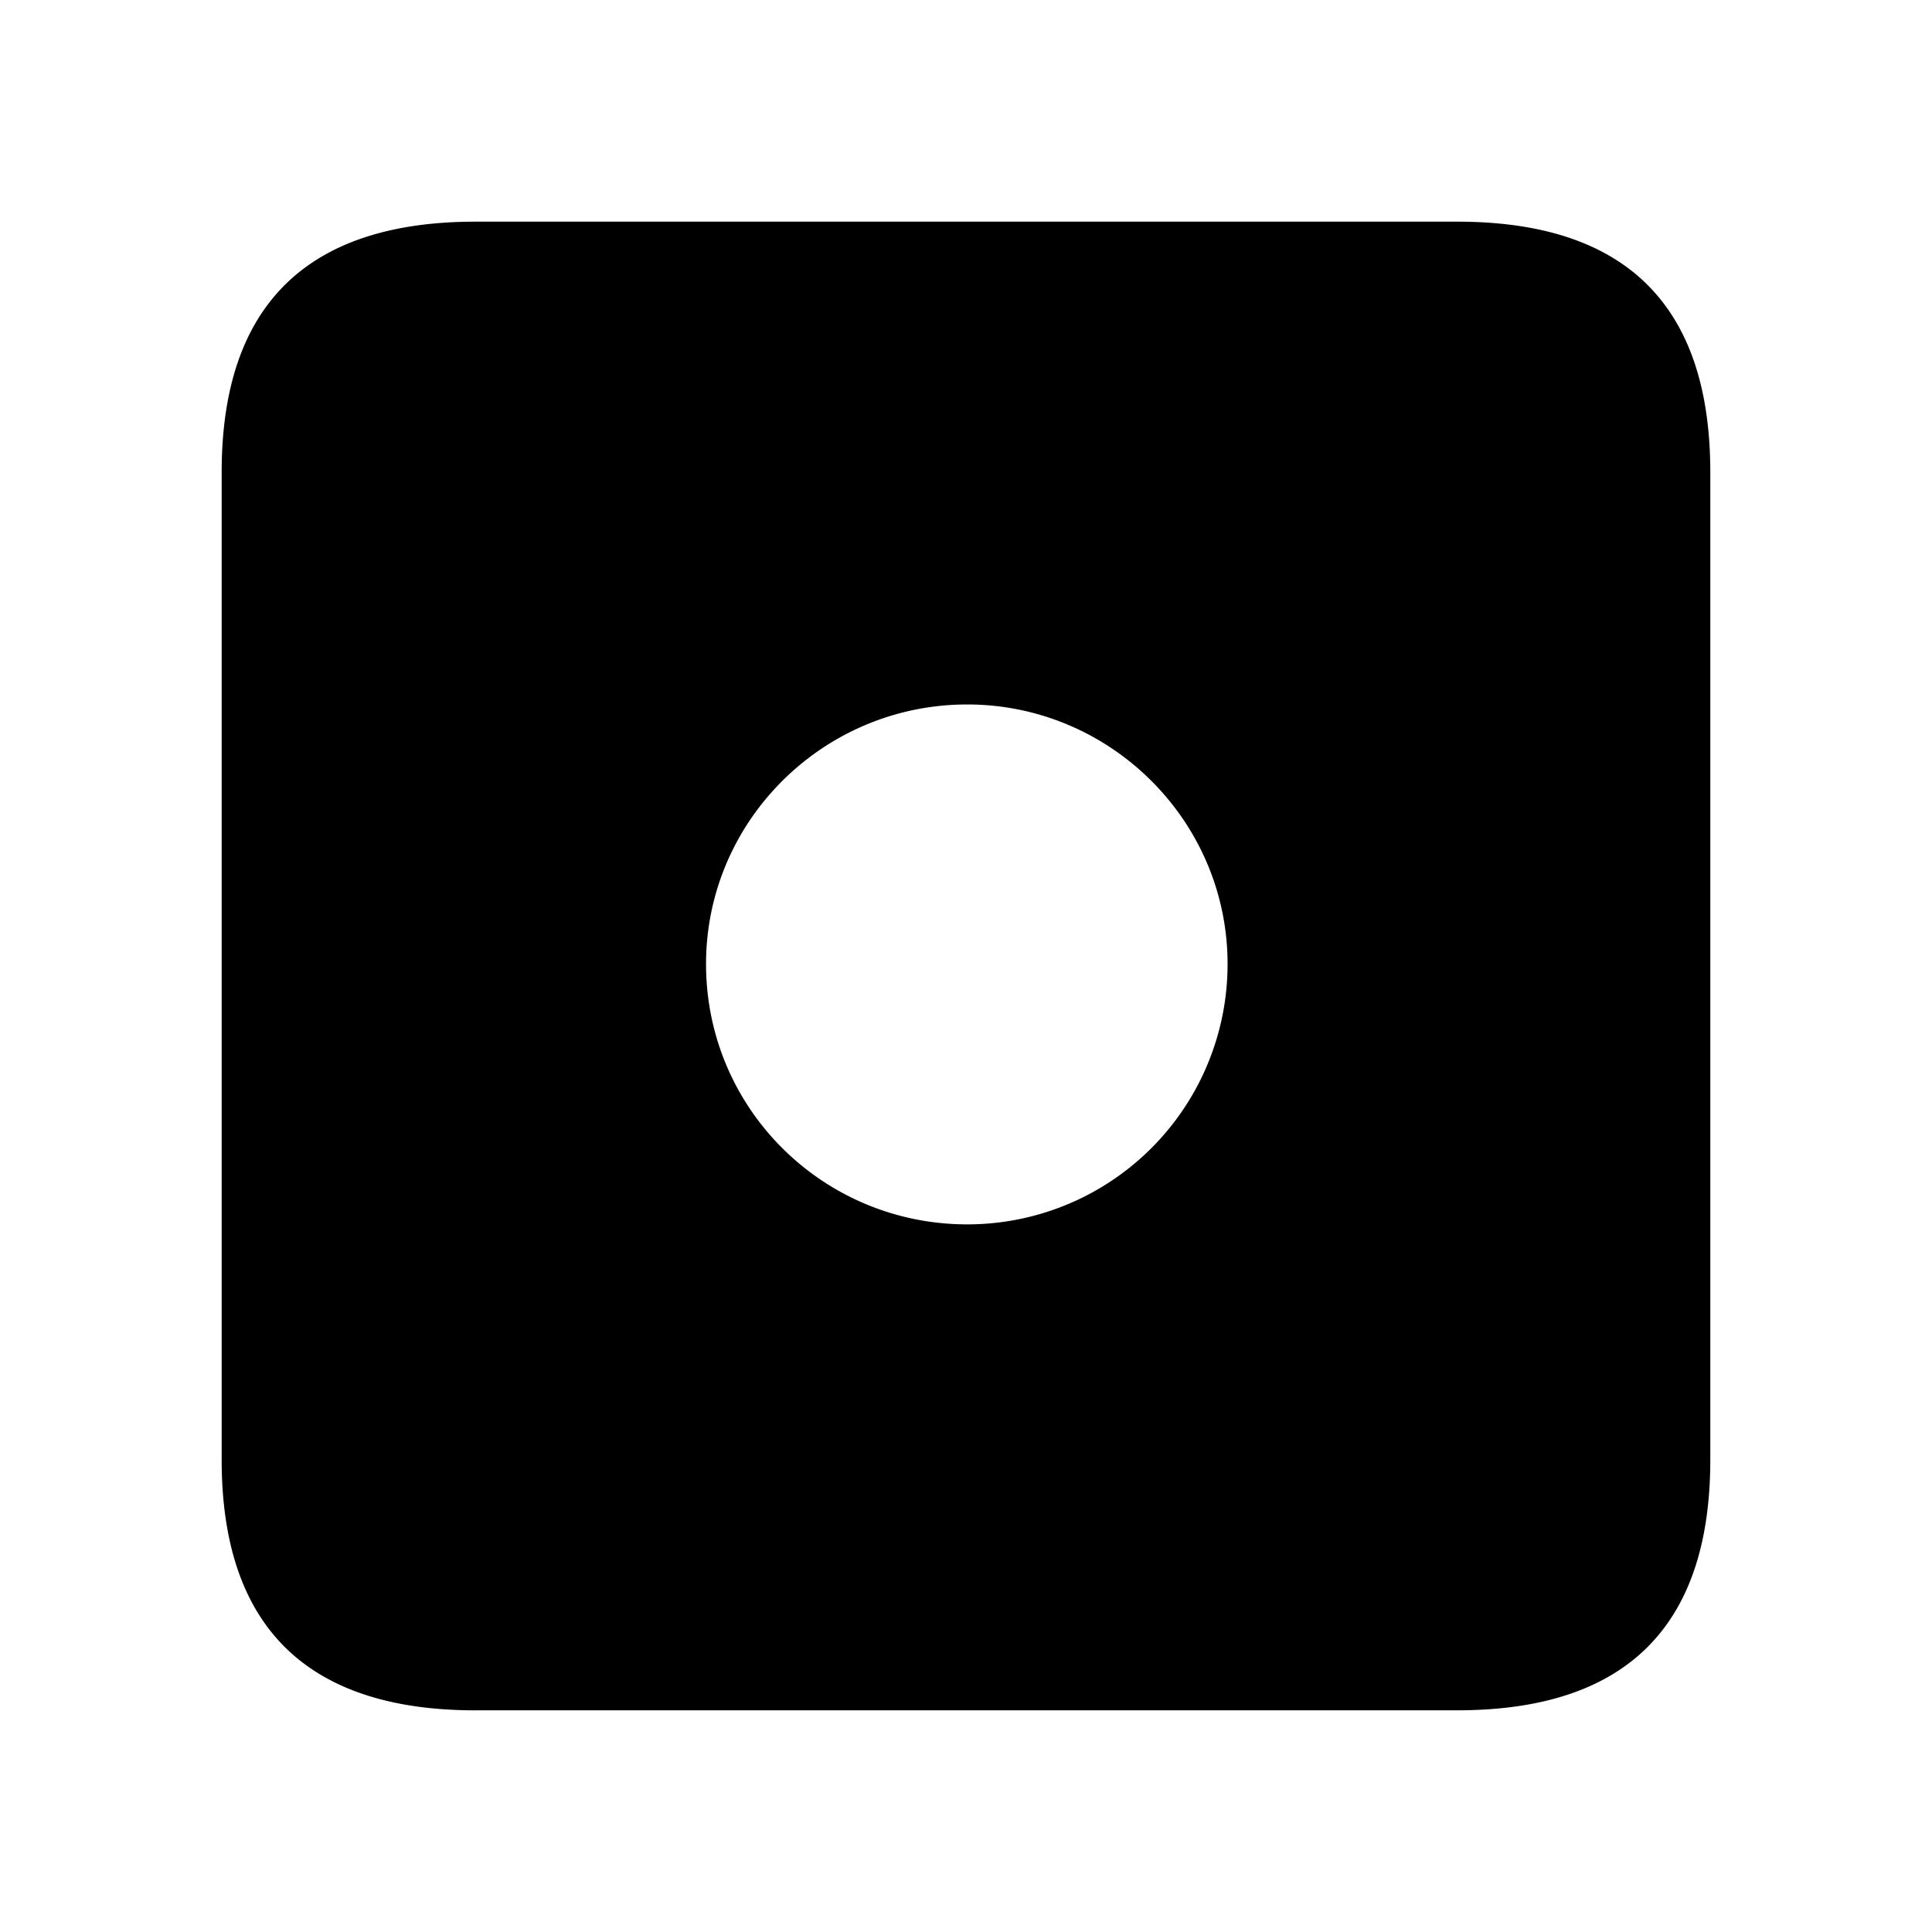 <svg xmlns="http://www.w3.org/2000/svg" width="1em" height="1em" viewBox="0 0 56 56"><path fill="currentColor" d="M13.785 49.574h28.453c4.899 0 7.336-2.437 7.336-7.265V13.69c0-4.828-2.437-7.265-7.336-7.265H13.785c-4.875 0-7.36 2.414-7.36 7.265v28.62c0 4.851 2.485 7.265 7.36 7.265m14.25-14.086c-4.172 0-7.57-3.351-7.57-7.547c0-4.148 3.398-7.523 7.57-7.523c4.149 0 7.547 3.375 7.547 7.523a7.542 7.542 0 0 1-7.547 7.547"/></svg>